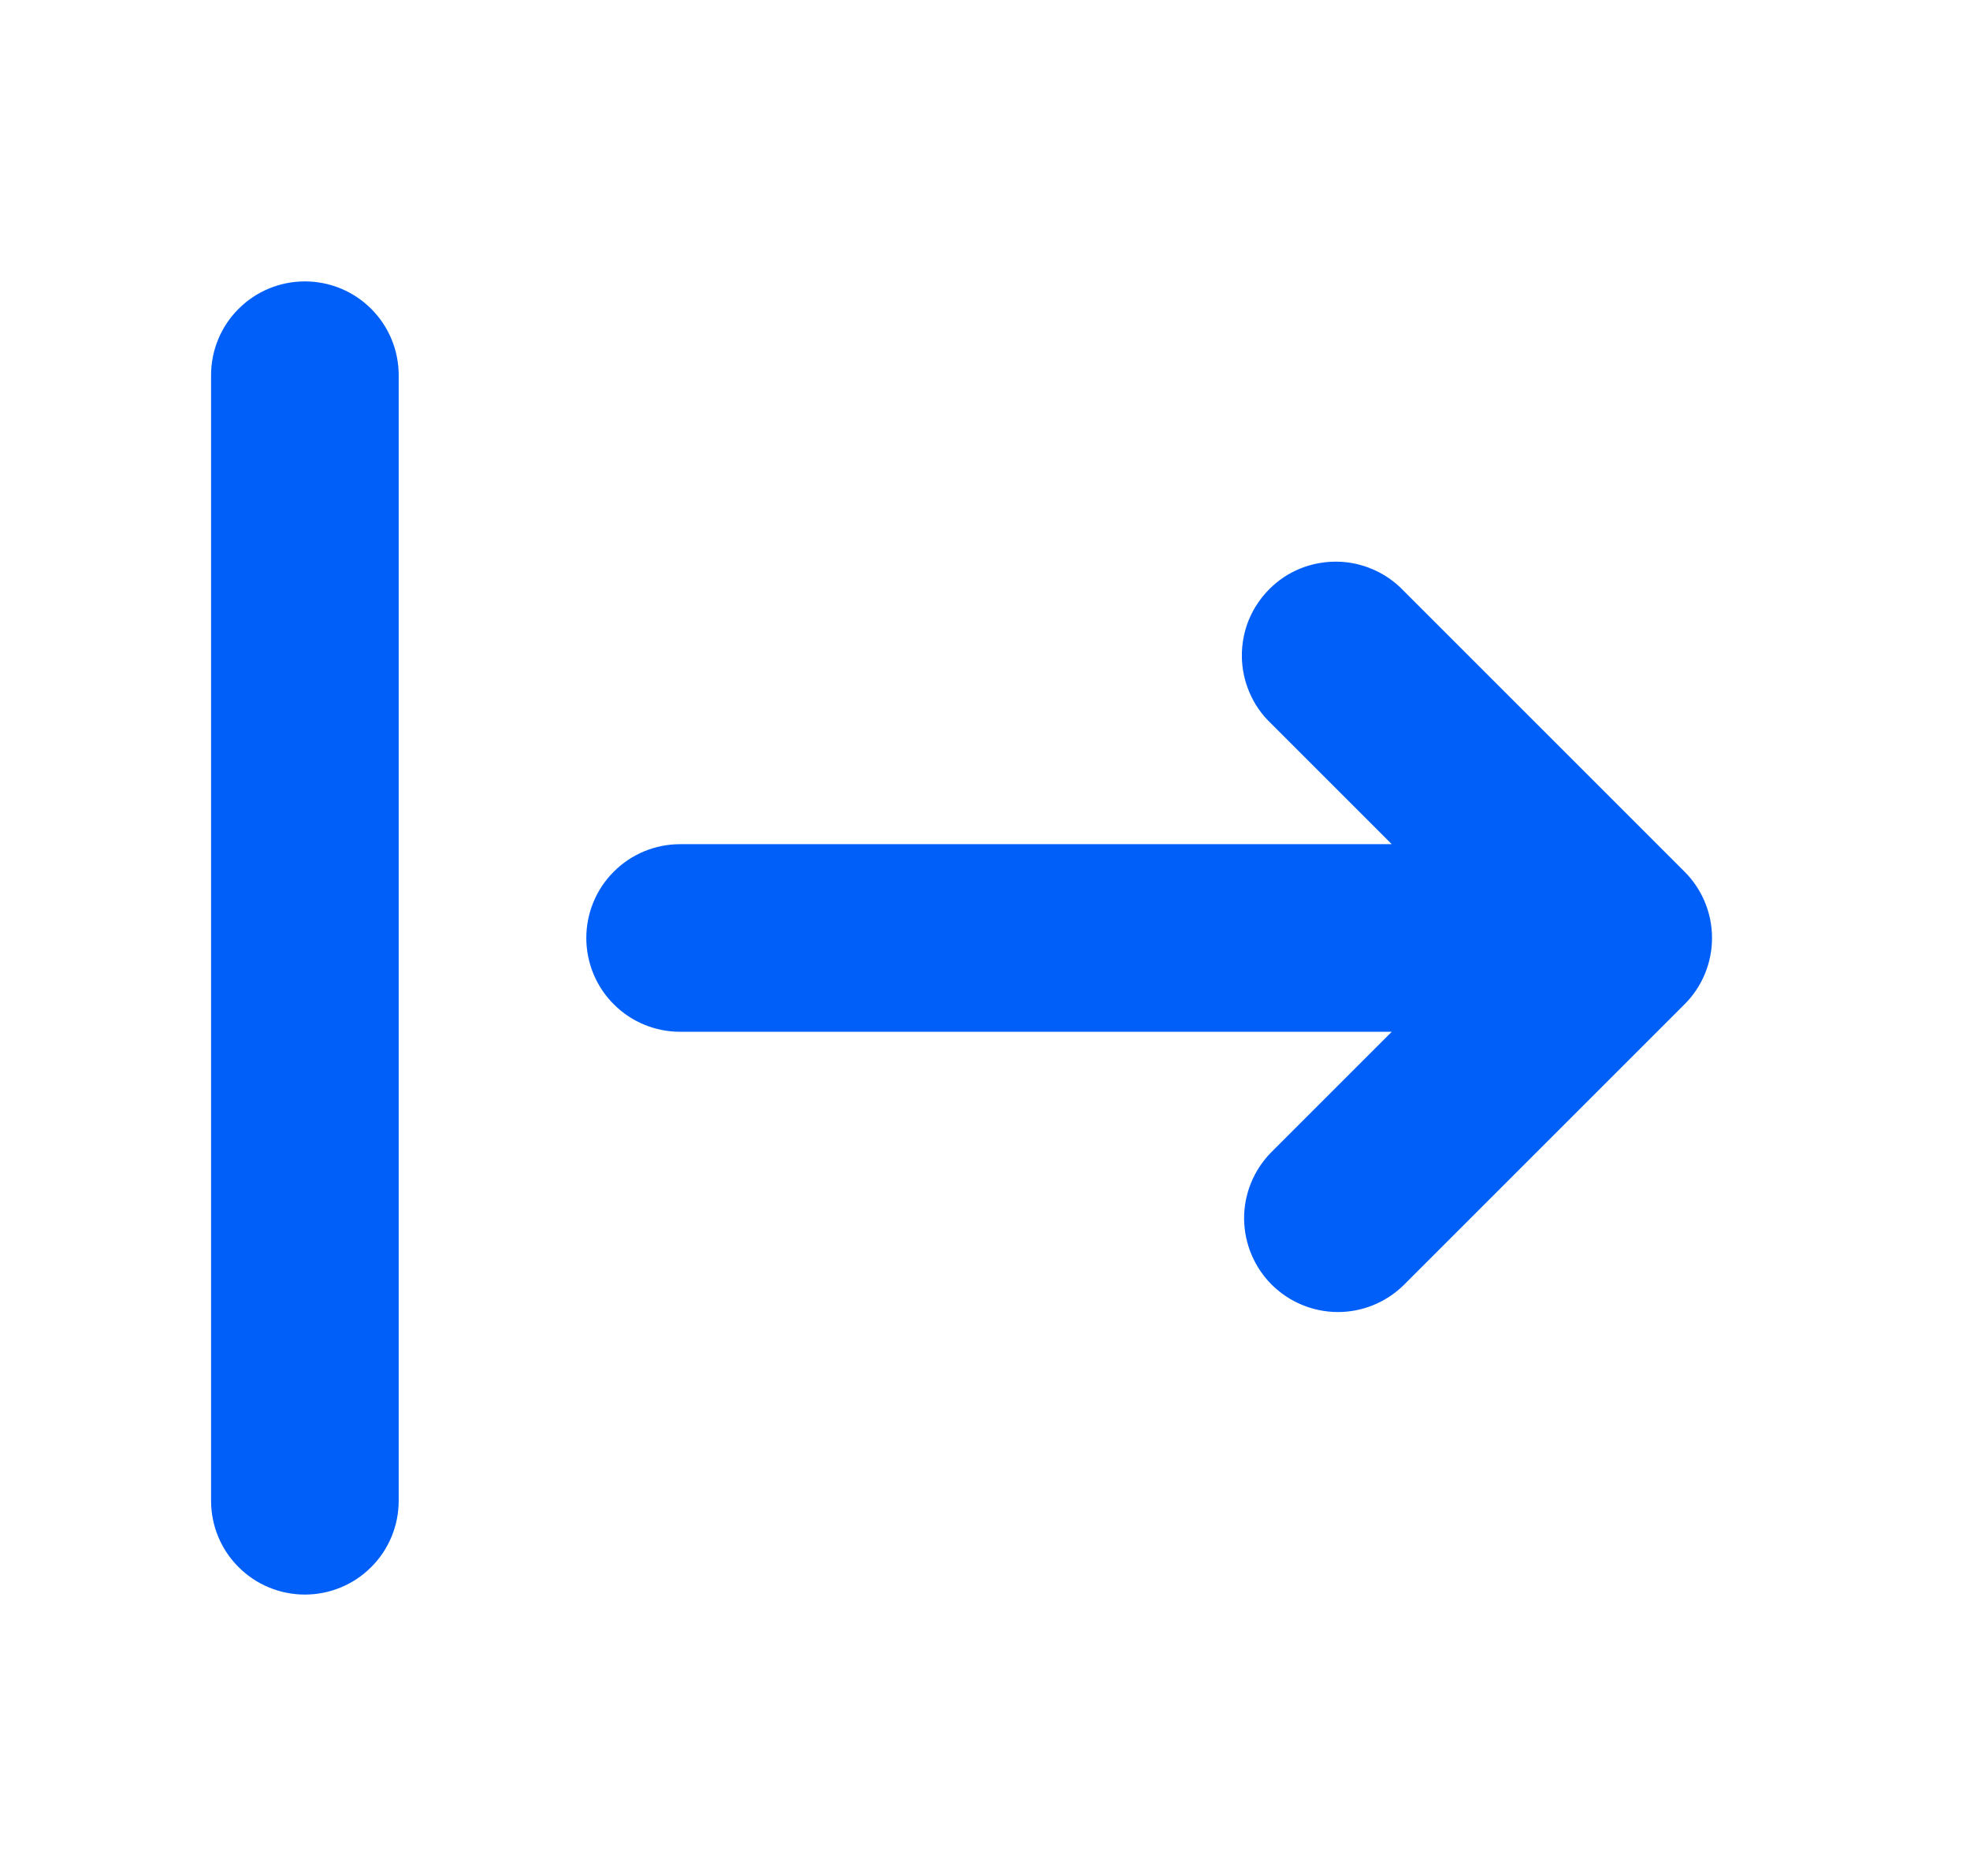 <svg width="21" height="20" viewBox="0 0 21 20" fill="none" xmlns="http://www.w3.org/2000/svg">
<path fill-rule="evenodd" clip-rule="evenodd" d="M3.25 3C2.985 3 2.73 3.105 2.543 3.293C2.355 3.48 2.25 3.735 2.25 4V16C2.25 16.265 2.355 16.52 2.543 16.707C2.73 16.895 2.985 17 3.25 17C3.515 17 3.77 16.895 3.957 16.707C4.145 16.52 4.25 16.265 4.25 16V4C4.25 3.735 4.145 3.48 3.957 3.293C3.77 3.105 3.515 3 3.25 3ZM13.543 12.293C13.361 12.482 13.26 12.734 13.262 12.996C13.265 13.259 13.37 13.509 13.555 13.695C13.741 13.88 13.991 13.985 14.254 13.988C14.516 13.99 14.768 13.889 14.957 13.707L17.957 10.707C18.145 10.52 18.25 10.265 18.25 10C18.25 9.735 18.145 9.481 17.957 9.293L14.957 6.293C14.865 6.197 14.754 6.121 14.632 6.069C14.51 6.016 14.379 5.989 14.246 5.988C14.114 5.987 13.982 6.012 13.859 6.062C13.736 6.112 13.624 6.187 13.531 6.281C13.437 6.375 13.363 6.486 13.312 6.609C13.262 6.732 13.237 6.864 13.238 6.996C13.239 7.129 13.267 7.26 13.319 7.382C13.371 7.504 13.447 7.615 13.543 7.707L14.836 9H7.25C6.985 9 6.73 9.105 6.543 9.293C6.355 9.48 6.25 9.735 6.25 10C6.25 10.265 6.355 10.52 6.543 10.707C6.73 10.895 6.985 11 7.25 11H14.836L13.543 12.293Z" fill="#005FF9"/>
</svg>
